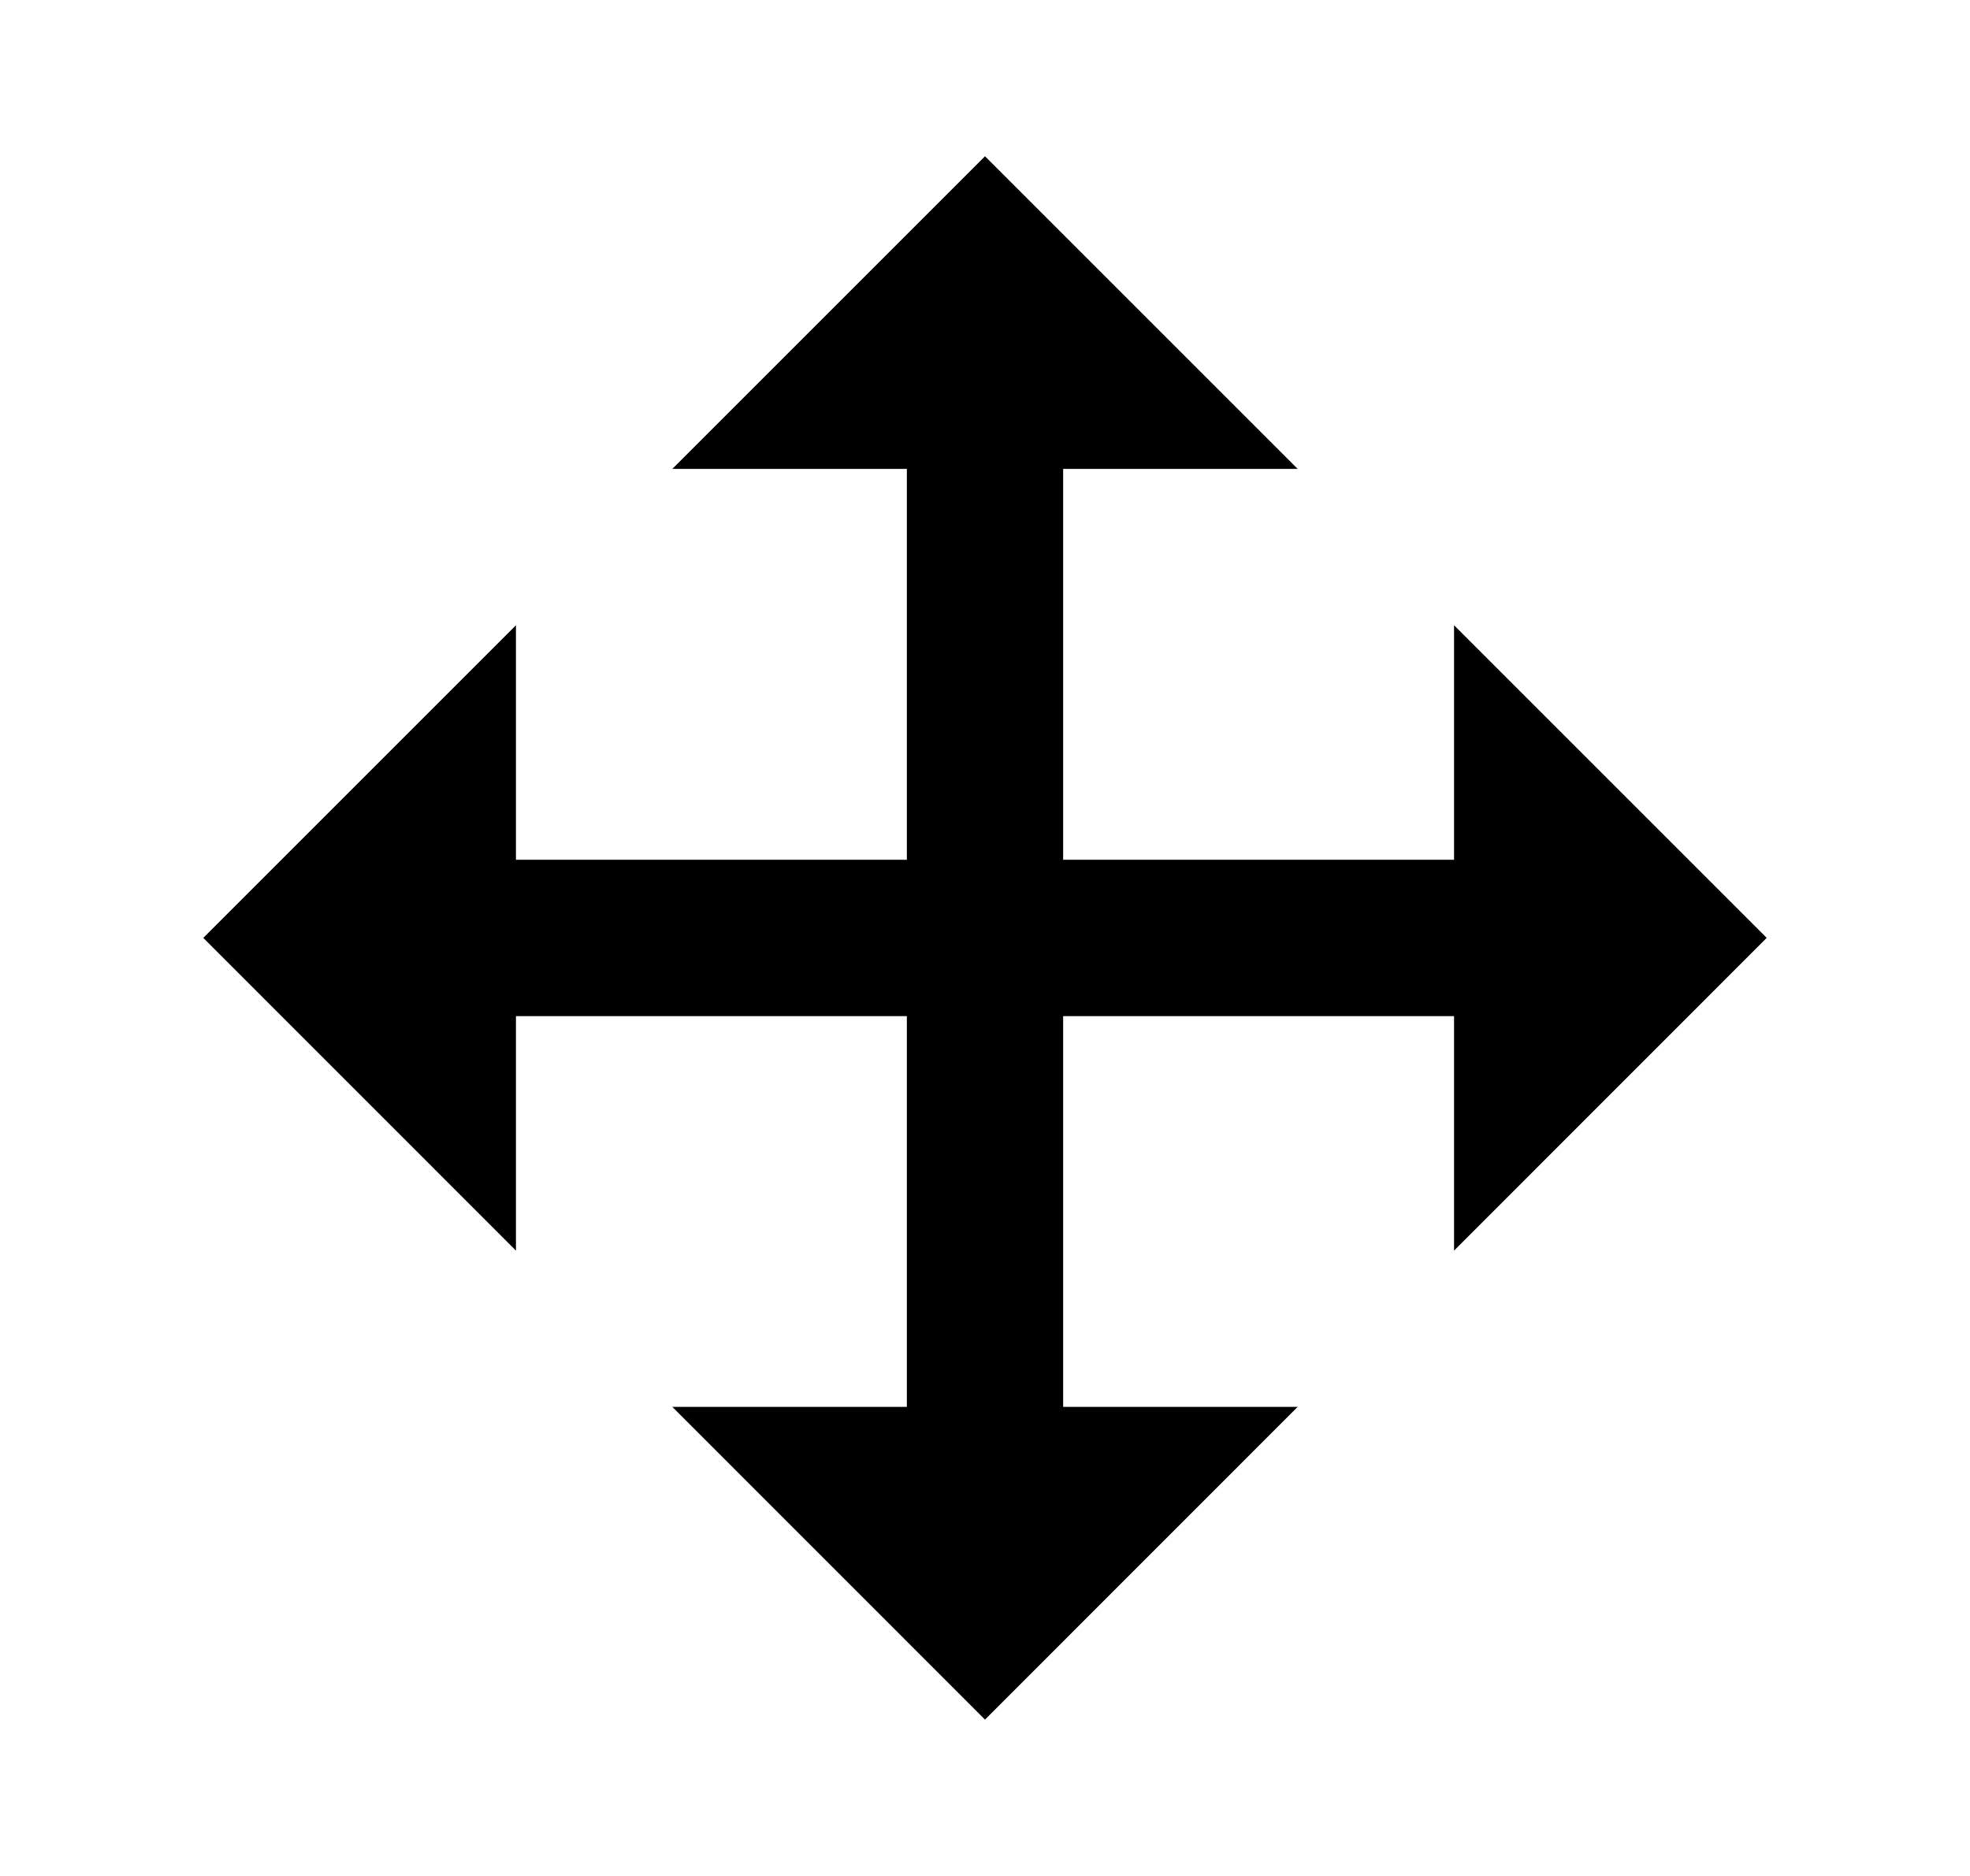 <svg width="21" height="20" viewBox="0 0 21 20" fill="none" xmlns="http://www.w3.org/2000/svg">
<g id="Drag">
<path id="Vector" d="M10.5 1.666L7.167 4.999H9.667V9.166H5.5V6.666L2.167 9.999L5.5 13.333V10.833H9.667V14.999H7.167L10.5 18.333L13.833 14.999H11.333V10.833H15.5V13.333L18.833 9.999L15.5 6.666V9.166H11.333V4.999H13.833L10.5 1.666Z" fill="currentColor"/>
</g>
</svg>
